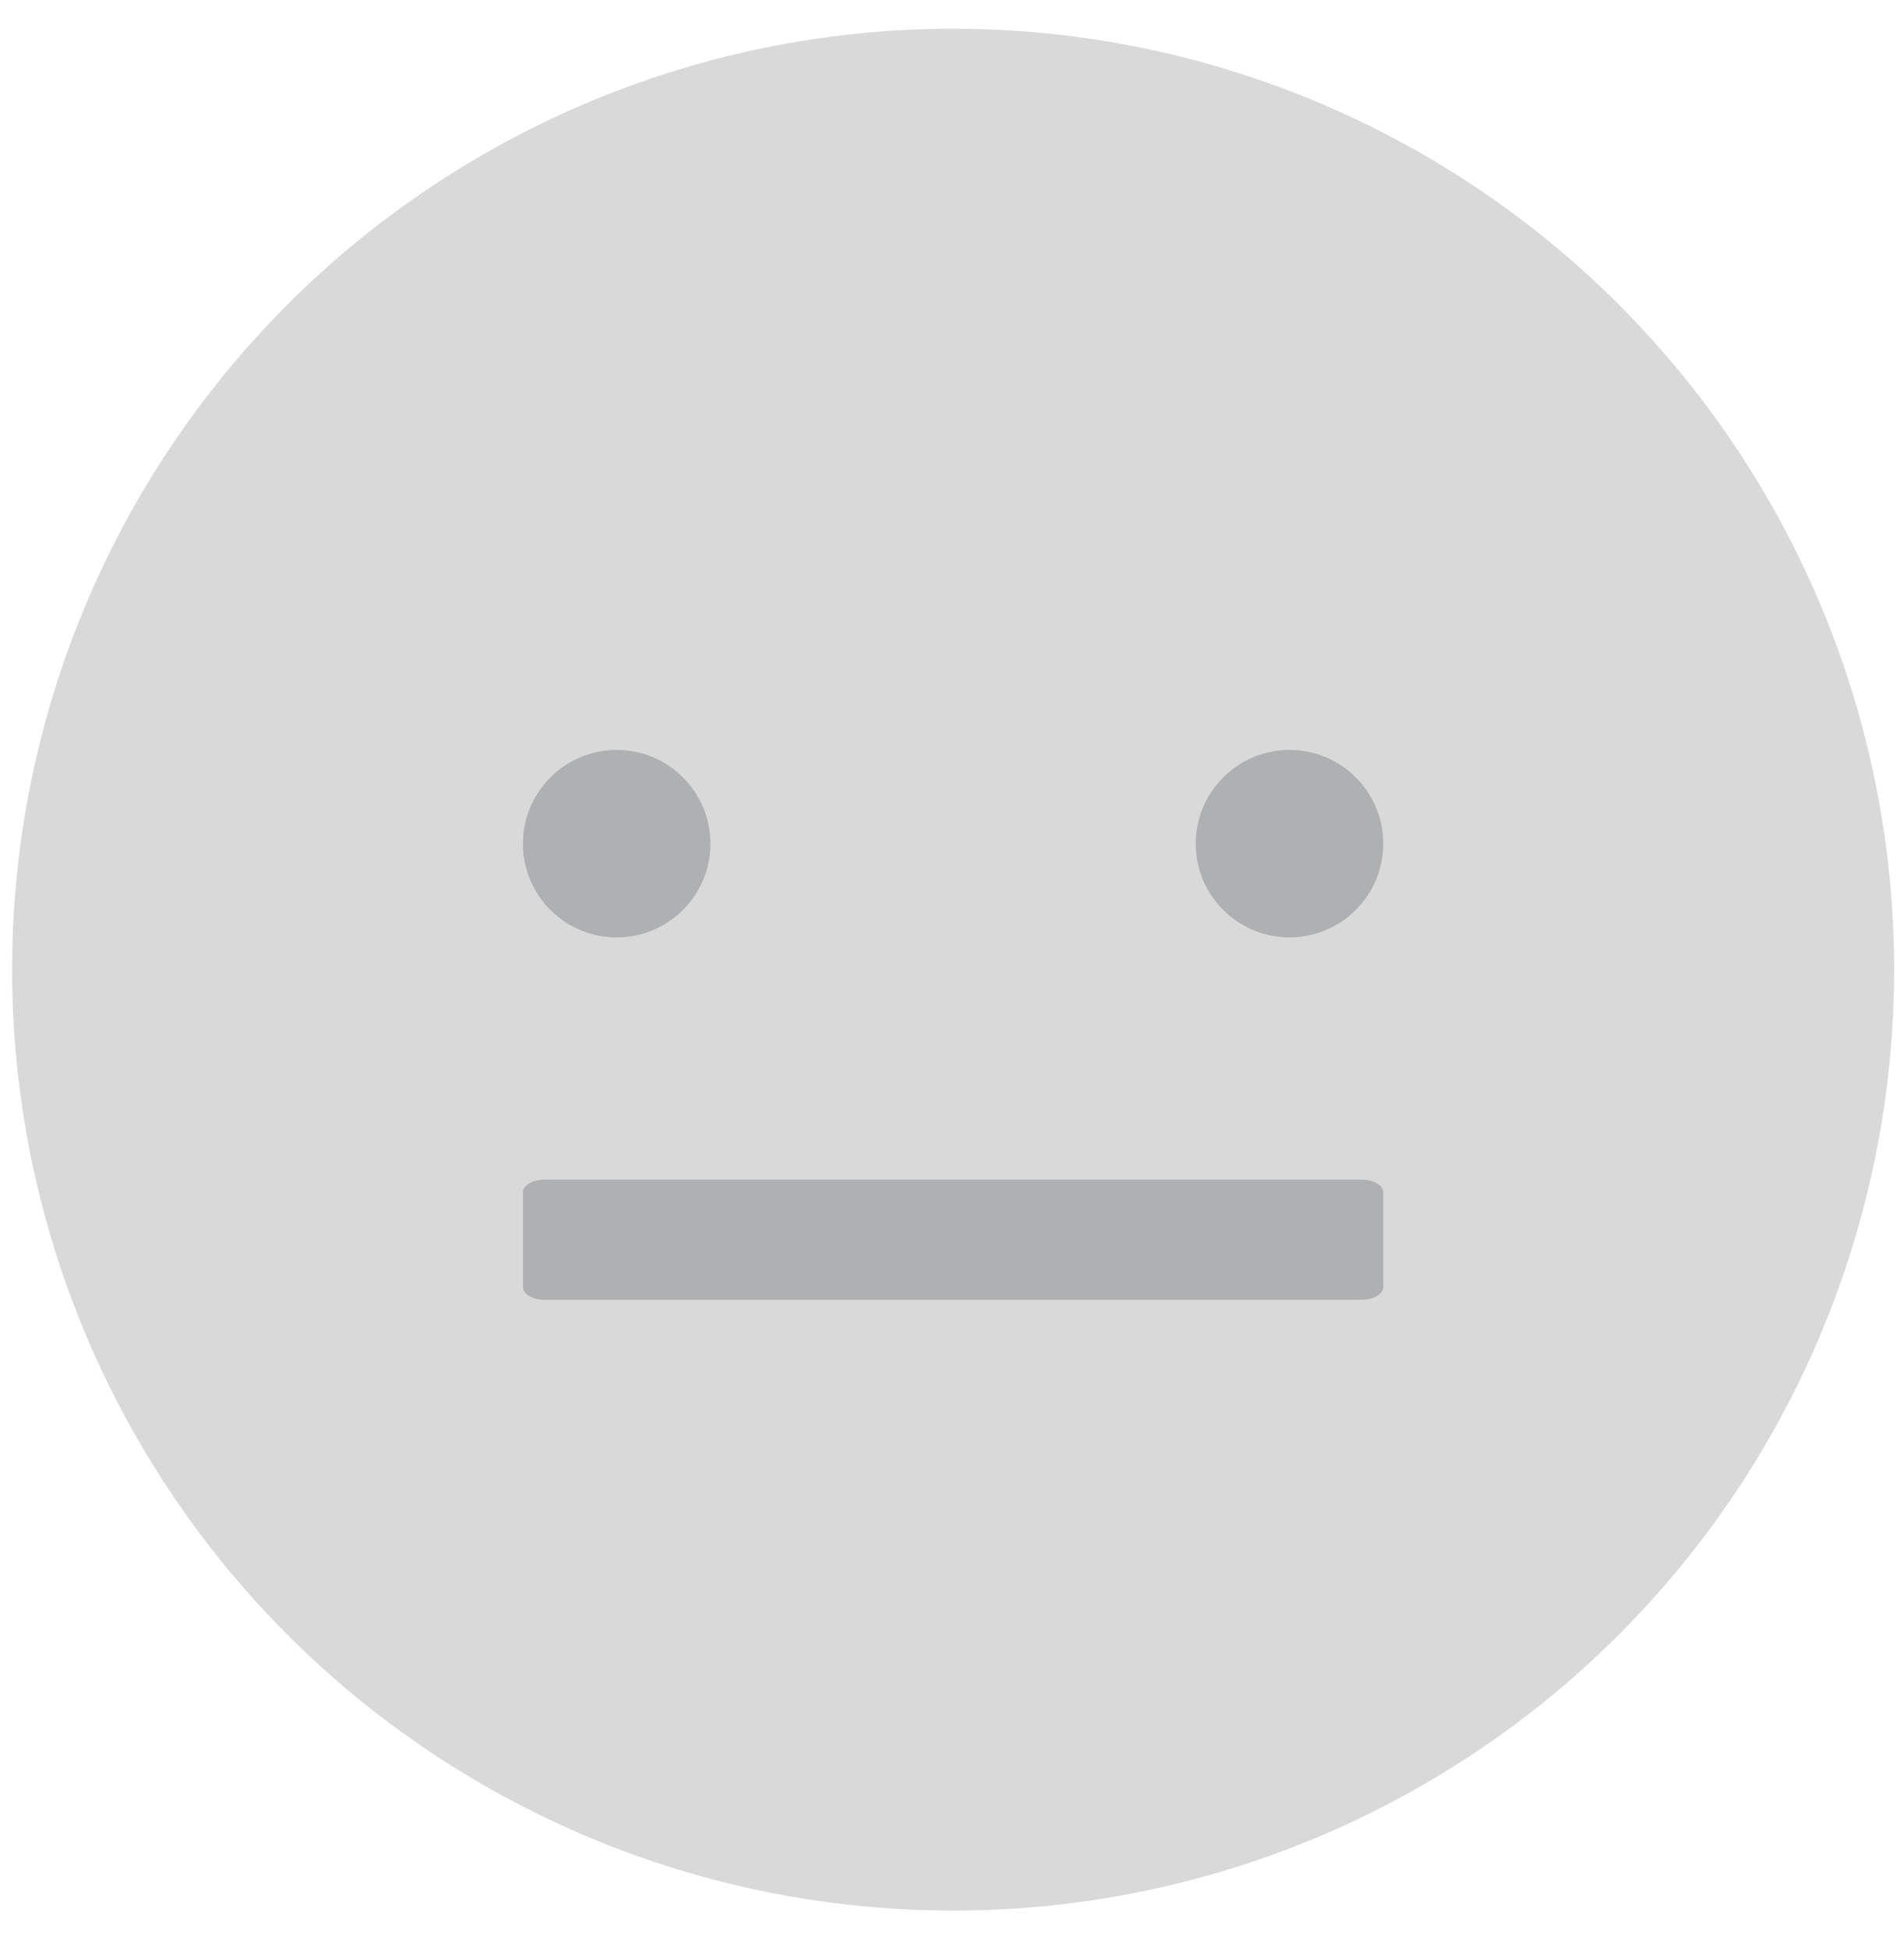 <svg width="43" height="44" viewBox="0 0 43 44" fill="none" xmlns="http://www.w3.org/2000/svg">
<circle cx="21.525" cy="21.901" r="21.252" fill="#D9D9D9"/>
<circle cx="13.927" cy="19.055" r="2.117" fill="#AEB0B2"/>
<circle cx="29.122" cy="19.055" r="2.117" fill="#AEB0B2"/>
<path d="M30.753 26.643H12.296C12.029 26.643 11.81 26.772 11.81 26.929V29.072C11.81 29.229 12.029 29.357 12.296 29.357H30.753C31.021 29.357 31.239 29.229 31.239 29.072V26.929C31.239 26.772 31.021 26.643 30.753 26.643Z" fill="#AEB0B2"/>
</svg>
